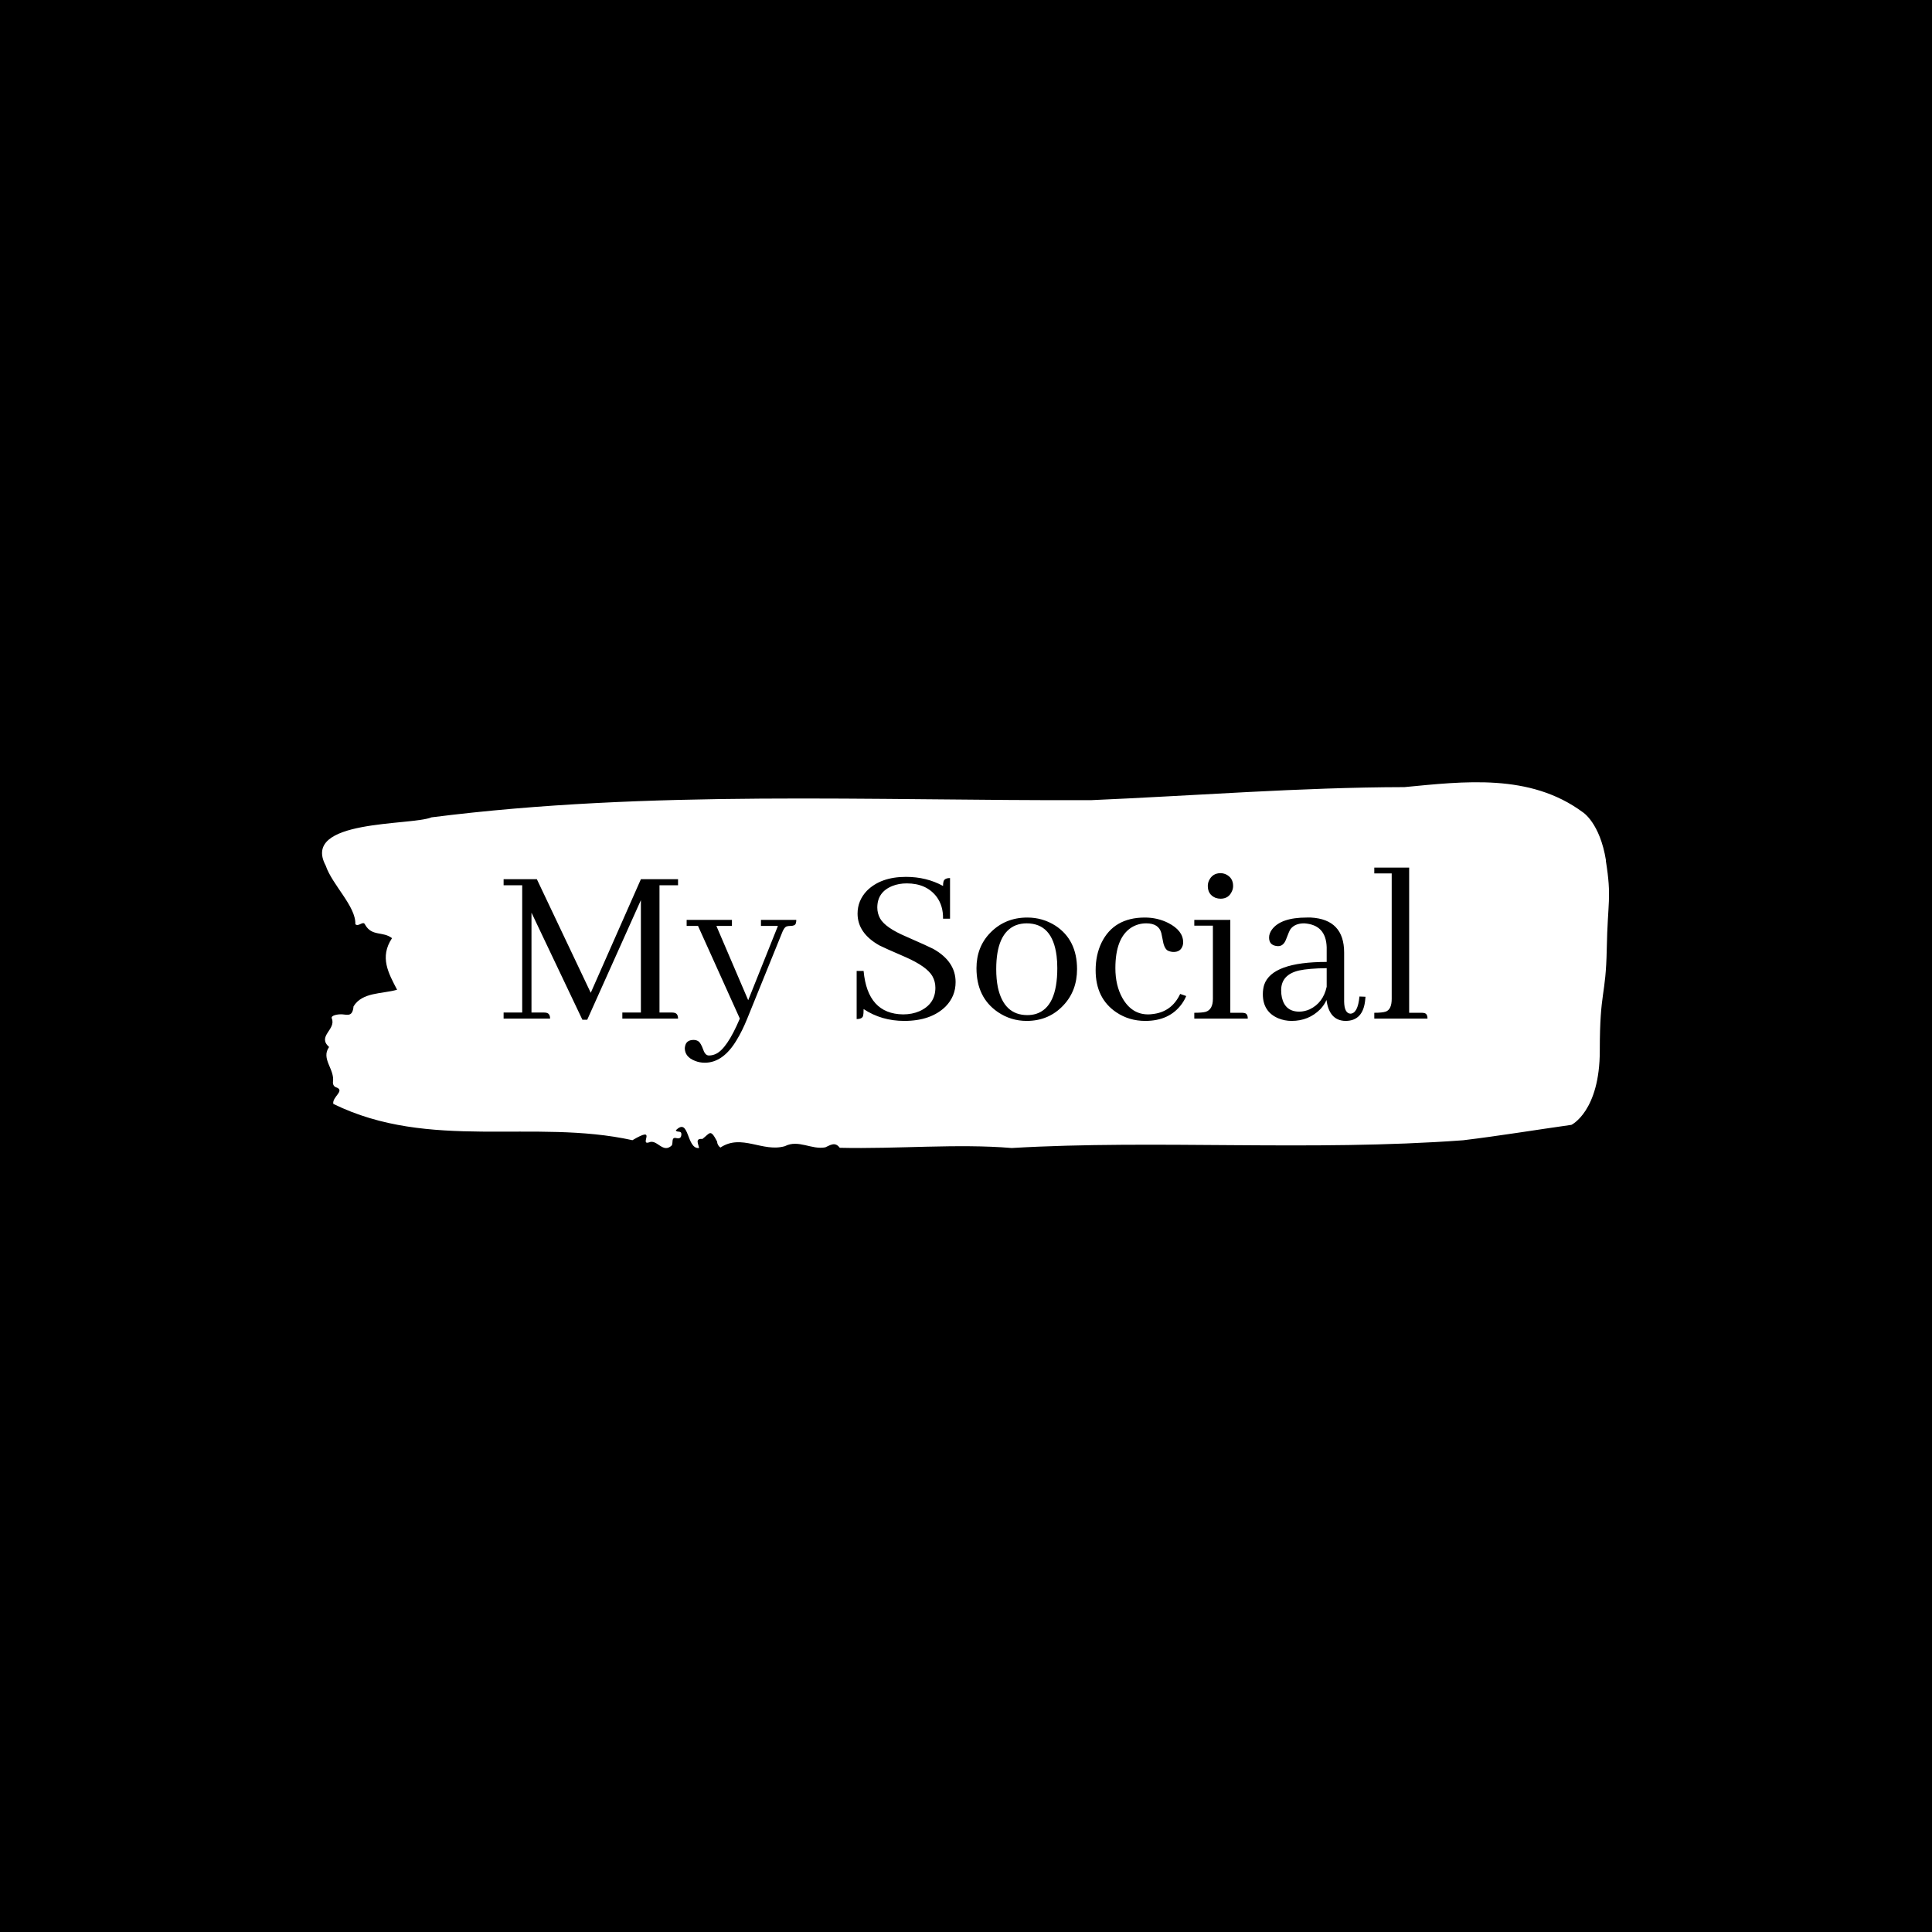 <svg xmlns="http://www.w3.org/2000/svg" version="1.1" xmlns:xlink="http://www.w3.org/1999/xlink" xmlns:svgjs="http://svgjs.dev/svgjs" width="1500" height="1500" viewBox="0 0 1500 1500"><rect width="1500" height="1500" fill="#000000"></rect><g transform="matrix(0.667,0,0,0.667,249.394,606.611)"><svg viewBox="0 0 396 113" data-background-color="#ffffff" preserveAspectRatio="xMidYMid meet" height="428" width="1500" xmlns="http://www.w3.org/2000/svg" xmlns:xlink="http://www.w3.org/1999/xlink"><g id="tight-bounds" transform="matrix(1,0,0,1,0.24,0.286)"><svg viewBox="0 0 395.52 112.428" height="112.428" width="395.52"><g><svg viewBox="0 0 395.52 112.428" height="112.428" width="395.52"><g><svg viewBox="0 0 395.52 112.428" height="112.428" width="395.52"><g id="textblocktransform"><svg viewBox="0 0 395.52 112.428" height="112.428" width="395.52" id="textblock"><g><svg viewBox="0 0 395.52 112.428" height="112.428" width="395.52"><path d="M394.594 24.114C392.735 12.444 387.435 9.199 387.435 9.199 371.165-2.821 350.86-0.23 332.619 1.497 300.414 1.567 268.339 4.135 236.208 5.512 168.767 5.722 100.749 2.267 33.643 10.786 27.339 13.401-6.54 11.3 1.121 25.607 3.129 31.559 10.456 38.164 10.232 43.626 11.236 44.583 12.631 42.389 13.226 43.766 15.309 47.477 18.711 45.726 21.501 47.92 17.614 53.779 20.403 58.657 23.062 63.768 18.377 65.098 12.371 64.468 9.675 68.88 9.396 72.077 7.89 71.47 6.235 71.33 5.026 71.237 2.59 71.587 2.999 72.591 4.394 76.022-1.594 78.005 2.162 81.366-0.422 85.007 3.948 88.158 3.353 92.103 3.278 92.896 3.687 93.573 4.338 93.76 7.22 94.763 3.018 96.724 3.464 98.848 33.029 113.365 65.104 103.329 95.394 110.004 103.259 105.336 97.346 111.662 100.489 110.681 102.943 109.538 104.728 114.276 107.499 111.592 107.927 110.821 107.276 109.001 108.8 109.351 109.6 109.538 110.307 109.491 110.418 108.417 110.586 106.807 109.117 107.81 108.726 106.97 112.947 102.722 111.906 112.829 115.866 112.408 115.68 111.171 114.528 109.398 116.889 109.631 119.232 107.857 119.306 106.387 121.389 110.378 121.463 111.241 121.835 111.848 122.43 112.268 128.938 107.927 135.409 113.809 142.233 111.848 146.417 109.701 150.433 113.015 154.672 112.198 156.16 111.545 157.666 110.378 159.098 112.338 176.632 112.759 195.319 111.008 211.943 112.408 256.364 109.794 303.836 113.482 350.674 110.028 361.719 108.697 373.192 106.807 383.958 105.29 383.958 105.29 392.679 101.135 392.679 82.463S394.538 66.125 394.817 51.258C395.096 36.39 396.398 35.784 394.538 24.114Z" opacity="1" fill="#ffffff" data-fill-palette-color="tertiary"></path><g transform="matrix(1,0,0,1,55.768,26.231)"><svg width="283.983" viewBox="1.46 -31.74 194.22 41.02" height="59.966" data-palette-color="#f9f6ed"><path d="M38.13-28.03L38.13-29.3 30.32-29.3 19.78-5.42 8.45-29.3 1.46-29.3 1.46-28.03 5.37-28.03 5.37-1.27 1.46-1.27 1.46 0 11.23 0Q11.23-1.07 10.45-1.22L10.45-1.22Q10.21-1.27 9.96-1.27L9.96-1.27 7.32-1.27 7.32-22.27 18.02 0.24 19.04 0.24 30.32-24.9 30.32-1.27 26.42-1.27 26.42 0 38.13 0Q38.13-1.07 37.35-1.22L37.35-1.22Q37.11-1.27 36.87-1.27L36.87-1.27 34.23-1.27 34.23-28.03 38.13-28.03ZM44.63 7.76L44.63 7.76Q43.85 7.76 43.45 6.59L43.45 6.59Q42.92 5.13 42.43 4.79L42.43 4.79Q41.99 4.49 41.4 4.49L41.4 4.49Q39.84 4.49 39.6 5.86L39.6 5.86Q39.55 6.05 39.55 6.2L39.55 6.2Q39.55 8.06 41.7 8.89L41.7 8.89Q42.67 9.28 43.75 9.28L43.75 9.28Q47.6 9.28 50.44 4.54L50.44 4.54Q51.61 2.64 52.68 0L52.68 0 59.91-17.82Q60.4-19.19 60.98-19.38L60.98-19.38Q61.33-19.48 61.77-19.48L61.77-19.48Q62.74-19.48 62.89-20.02L62.89-20.02Q62.99-20.31 62.99-20.75L62.99-20.75 55.56-20.75 55.56-19.48 59.13-19.48 52.88-3.86 46.19-19.48 49.46-19.48 49.46-20.75 39.94-20.75 39.94-19.48 42.33-19.48 51.12 0Q48.39 6.45 45.99 7.47L45.99 7.47Q45.31 7.76 44.63 7.76ZM96.48-7.67L96.48-7.67Q96.48-12.01 91.79-14.65L91.79-14.65Q90.86-15.14 86.08-17.24L86.08-17.24Q81.73-19.09 80.61-21.04L80.61-21.04Q80.02-22.12 80.02-23.34L80.02-23.34Q80.02-26.61 83.2-27.88L83.2-27.88Q84.56-28.42 86.22-28.42L86.22-28.42Q90.32-28.42 92.47-25.63L92.47-25.63Q93.89-23.73 93.84-21L93.84-21 95.31-21 95.31-29.54Q94.13-29.54 93.94-28.81L93.94-28.81Q93.84-28.47 93.84-27.88L93.84-27.88Q90.37-29.79 86.03-29.79L86.03-29.79Q80.75-29.79 77.82-26.86L77.82-26.86Q75.87-24.8 75.87-22.07L75.87-22.07Q75.87-17.97 80.46-15.38L80.46-15.38Q81.29-14.94 86.03-12.89L86.03-12.89Q90.42-10.94 91.59-8.94L91.59-8.94Q92.23-7.81 92.23-6.49L92.23-6.49Q92.23-3.08 88.91-1.56L88.91-1.56Q87.35-0.88 85.44-0.88L85.44-0.88Q77.97-0.98 77.14-10.01L77.14-10.01 75.68-10.01 75.68 0.1Q76.85 0.1 77.04-0.59L77.04-0.59Q77.14-0.98 77.14-2L77.14-2Q80.9 0.49 85.69 0.49L85.69 0.49Q91.3 0.49 94.38-2.54L94.38-2.54Q96.48-4.69 96.48-7.67ZM105.02-10.4L105.02-10.4Q105.02-17.97 109.17-19.63L109.17-19.63Q110.24-20.02 111.42-20.02L111.42-20.02Q116.84-20.02 117.71-13.18L117.71-13.18Q117.86-12.01 117.86-10.6L117.86-10.6Q117.86-2.39 113.37-0.98L113.37-0.98Q112.49-0.73 111.56-0.73L111.56-0.73Q106.63-0.73 105.36-6.59L105.36-6.59Q105.02-8.3 105.02-10.4ZM111.56-21.24L111.56-21.24Q106.87-21.24 103.75-18.02L103.75-18.02Q100.87-15.04 100.87-10.6L100.87-10.6Q100.87-4.44 105.36-1.37L105.36-1.37Q108.1 0.49 111.42 0.49L111.42 0.49Q116.1 0.49 119.18-2.83L119.18-2.83Q122.01-5.86 122.01-10.4L122.01-10.4Q122.01-16.55 117.47-19.53L117.47-19.53Q114.78-21.24 111.56-21.24ZM125.92-10.16L125.92-10.16Q125.92-4.25 130.26-1.32L130.26-1.32Q132.95 0.49 136.36 0.49L136.36 0.49Q141.44 0.49 144.03-3.08L144.03-3.08Q144.62-3.91 144.96-4.74L144.96-4.74 143.69-5.18Q141.88-1.32 137.73-0.93L137.73-0.93Q137.34-0.88 136.95-0.88L136.95-0.88Q133.48-0.88 131.53-4.35L131.53-4.35Q130.07-6.98 130.07-10.6L130.07-10.6Q130.07-16.99 133.43-19.14L133.43-19.14Q134.85-20.02 136.56-20.02L136.56-20.02Q139.2-20.02 139.73-17.97L139.73-17.97Q139.83-17.58 139.98-16.75L139.98-16.75Q140.27-14.79 141.05-14.31L141.05-14.31Q141.54-14.06 142.13-14.01L142.13-14.01Q143.79-13.92 144.23-15.38L144.23-15.38Q144.32-15.72 144.32-16.02L144.32-16.02Q144.32-18.51 141.15-20.12L141.15-20.12Q138.9-21.24 136.27-21.24L136.27-21.24Q129.72-21.24 127.14-15.92L127.14-15.92Q125.92-13.38 125.92-10.16ZM156.67-1.22L156.67-1.22 154.23-1.22 154.23-20.75 146.66-20.75 146.66-19.53 150.57-19.53 150.57-4.15Q150.57-1.9 149.06-1.42L149.06-1.42Q148.32-1.22 146.66-1.22L146.66-1.22 146.66 0 157.9 0Q157.9-1.07 157.16-1.17L157.16-1.17Q156.92-1.22 156.67-1.22ZM154.82-27.88L154.82-27.88Q154.82-29.59 153.31-30.32L153.31-30.32Q152.72-30.57 152.18-30.57L152.18-30.57Q150.47-30.57 149.74-29L149.74-29Q149.5-28.47 149.5-27.88L149.5-27.88Q149.5-26.07 151.11-25.39L151.11-25.39Q151.65-25.2 152.18-25.2L152.18-25.2Q153.89-25.2 154.57-26.76L154.57-26.76Q154.82-27.29 154.82-27.88ZM178.45 0.49L178.45 0.49Q182.21 0.49 182.6-4.05L182.6-4.05Q182.65-4.35 182.65-4.59L182.65-4.59 181.38-4.64Q181.04-1.07 179.47-1.03L179.47-1.03Q178.21-1.12 178.16-3.56L178.16-3.56 178.16-13.87Q178.16-20.85 171.17-21.24L171.17-21.24Q170.73-21.24 170.3-21.24L170.3-21.24Q164.83-21.24 162.97-18.7L162.97-18.7Q162.38-17.87 162.38-17.04L162.38-17.04Q162.38-15.53 163.8-15.28L163.8-15.28Q164.05-15.23 164.29-15.23L164.29-15.23Q165.41-15.23 165.95-16.65L165.95-16.65Q166.63-18.46 166.88-18.8L166.88-18.8Q167.8-20.02 169.76-20.02L169.76-20.02Q174.35-19.73 174.49-14.99L174.49-14.99 174.49-11.91Q163.02-11.91 161.36-7.13L161.36-7.13Q161.07-6.2 161.07-5.13L161.07-5.13Q161.07-1.42 164.34-0.05L164.34-0.05Q165.66 0.49 167.12 0.49L167.12 0.49Q170.69 0.49 173.13-1.95L173.13-1.95Q174.01-2.88 174.45-3.91L174.45-3.91Q175.03 0.44 178.45 0.49ZM168.73-1.46L168.73-1.46Q165.75-1.46 165.07-4.44L165.07-4.44Q164.92-5.13 164.92-5.96L164.92-5.96Q164.92-9.23 168.68-10.11L168.68-10.11Q170.69-10.55 174.49-10.6L174.49-10.6 174.49-6.69Q173.76-3.32 170.93-1.95L170.93-1.95Q169.81-1.46 168.73-1.46ZM194.46-1.22L194.46-1.22 191.83-1.22 191.83-31.74 184.5-31.74 184.5-30.52 188.16-30.52 188.16-4.15Q188.16-1.9 186.89-1.46L186.89-1.46Q186.16-1.22 184.5-1.22L184.5-1.22 184.5 0 195.68 0Q195.68-1.07 194.95-1.17L194.95-1.17Q194.76-1.22 194.46-1.22Z" opacity="1" transform="matrix(1,0,0,1,0,0)" fill="#000000" class="wordmark-text-0" data-fill-palette-color="quaternary" id="text-0"></path></svg></g></svg></g></svg></g></svg></g><g></g></svg></g><defs></defs></svg><rect width="395.52" height="112.428" fill="none" stroke="none" visibility="hidden"></rect></g></svg></g></svg>